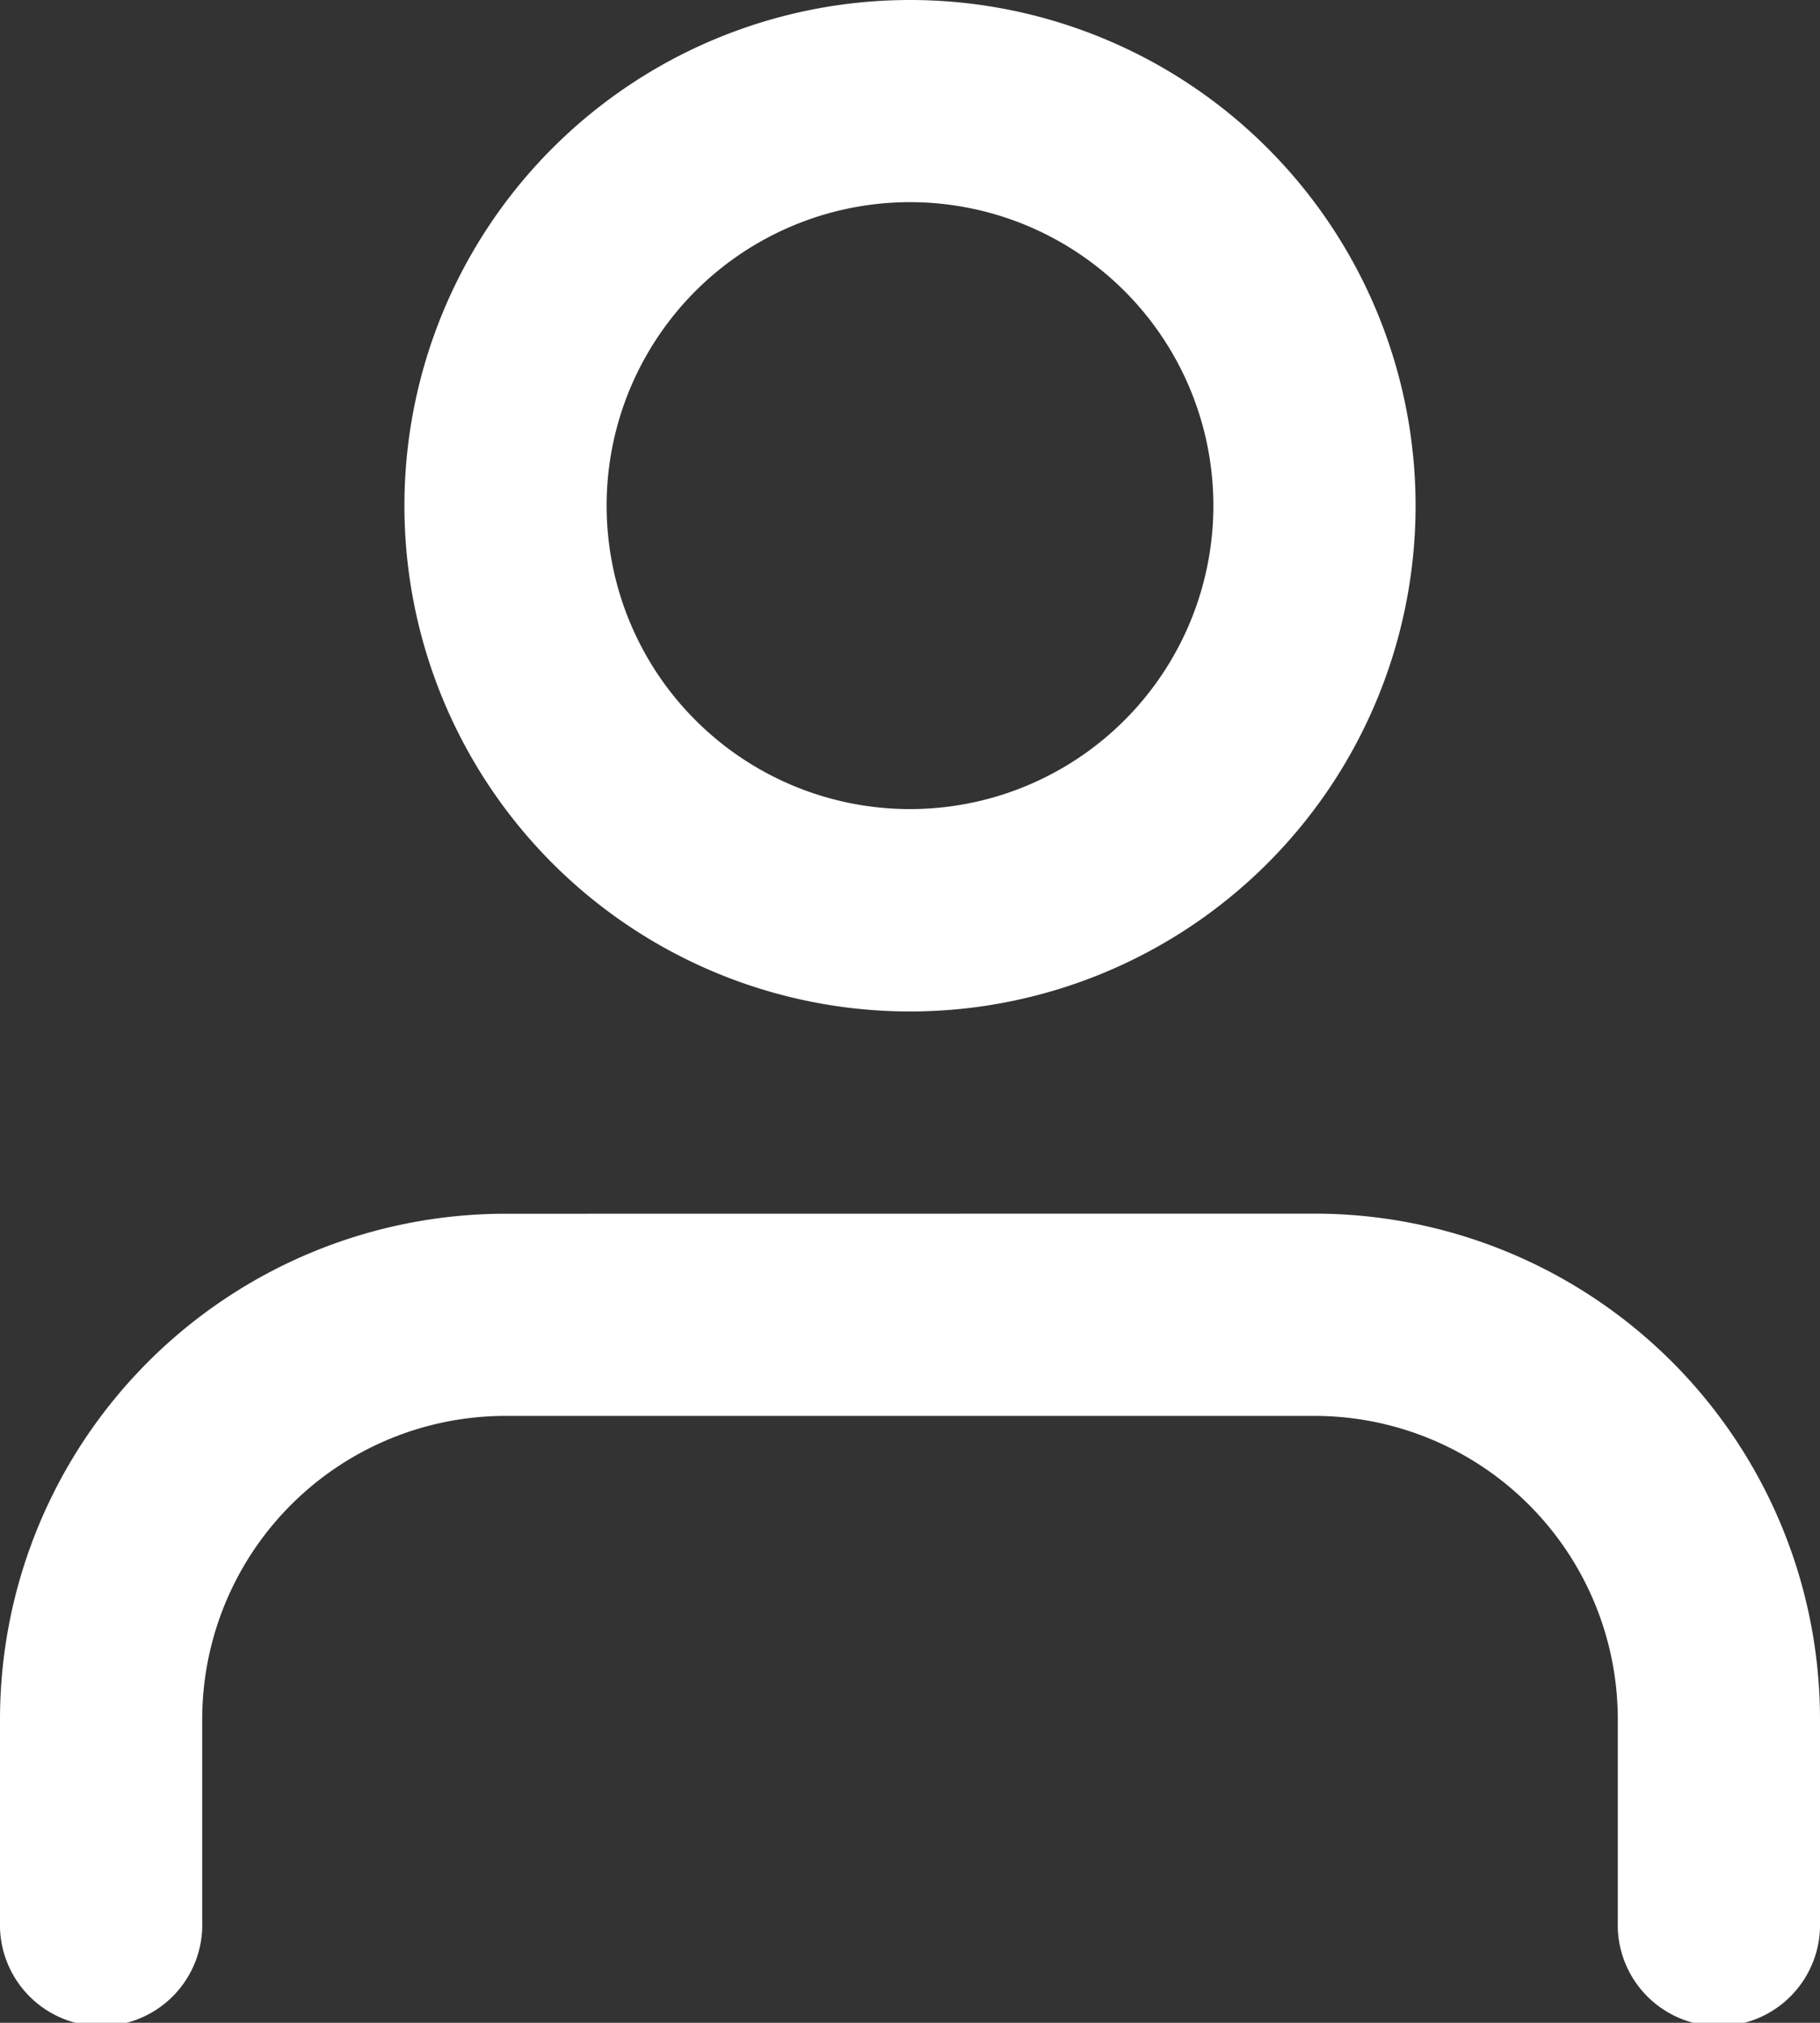 <svg xmlns="http://www.w3.org/2000/svg" width="17.2" height="19.111" viewBox="0 0 17.2 19.111">
  <rect x="0" y="0" width="17.2" height="19.111" fill="#333333" stroke="none"/>
  <path id="Path_1899" data-name="Path 1899" d="M8.733,6.778A2.867,2.867,0,1,1,11.6,9.644,2.867,2.867,0,0,1,8.733,6.778ZM11.6,2a4.778,4.778,0,1,0,4.778,4.778A4.778,4.778,0,0,0,11.6,2ZM7.778,13.467A4.778,4.778,0,0,0,3,18.244v1.911a.956.956,0,1,0,1.911,0V18.244a2.867,2.867,0,0,1,2.867-2.867h7.644a2.867,2.867,0,0,1,2.867,2.867v1.911a.956.956,0,1,0,1.911,0V18.244a4.778,4.778,0,0,0-4.778-4.778Z" transform="translate(-3 -2)" fill="#ffffff" fill-rule="evenodd"/>
</svg>
